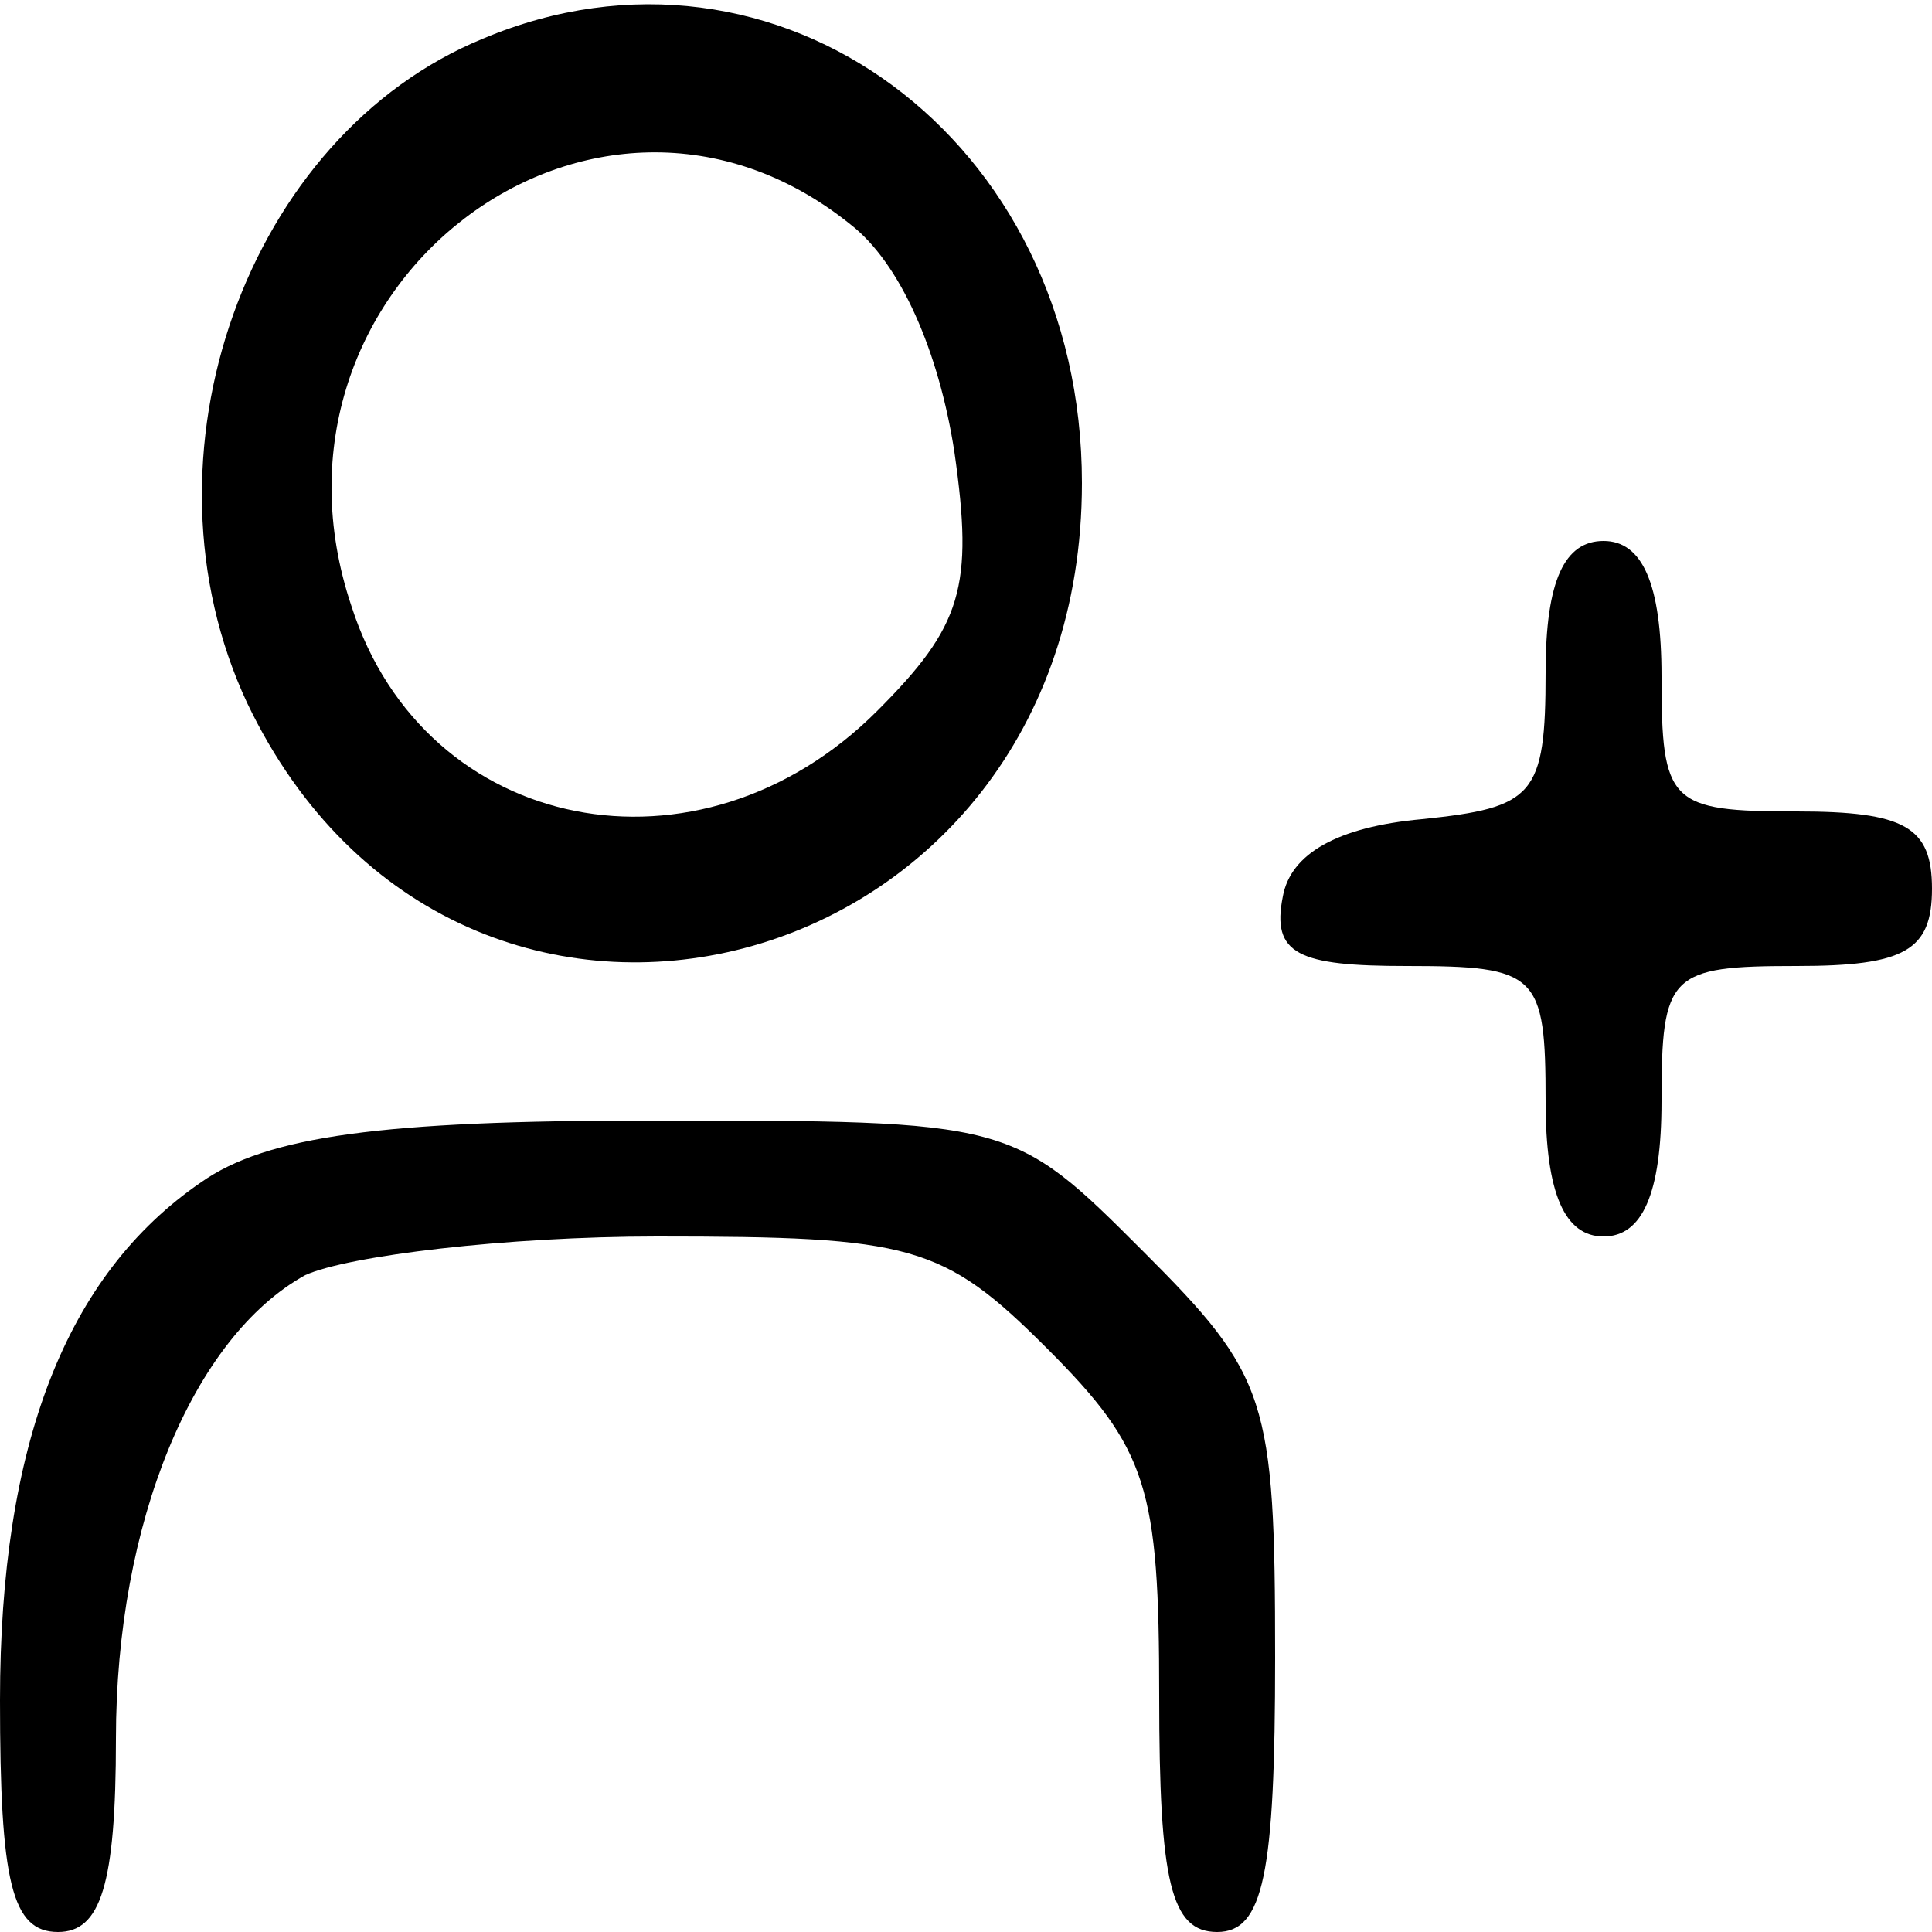 <?xml version="1.0" standalone="no"?>
<!DOCTYPE svg PUBLIC "-//W3C//DTD SVG 20010904//EN"
 "http://www.w3.org/TR/2001/REC-SVG-20010904/DTD/svg10.dtd">
<svg version="1.0" xmlns="http://www.w3.org/2000/svg"
 width="50pt" height="50pt" viewBox="0 0 50 50"
 preserveAspectRatio="xMidYMid meet">

<g transform="translate(0,50) scale(0.1,-0.1)"
fill="#000000" stroke="none">
<path d="M125 490 c-61 -25 -91 -108 -61 -172 55 -115 216 -73 216 57 0 89
-79 147 -155 115z m95 -48 c13 -10 23 -33 27 -59 5 -35 2 -45 -20 -67 -46 -46
-117 -32 -136 27 -28 83 63 152 129 99z"/>
<path d="M400 326 c0 -32 -3 -35 -32 -38 -22 -2 -34 -9 -36 -20 -3 -15 4 -18
32 -18 34 0 36 -2 36 -35 0 -24 5 -35 15 -35 10 0 15 11 15 35 0 33 2 35 35
35 28 0 35 4 35 20 0 16 -7 20 -35 20 -33 0 -35 2 -35 35 0 24 -5 35 -15 35
-10 0 -15 -10 -15 -34z"/>
<path d="M52 194 c-35 -24 -52 -68 -52 -134 0 -47 3 -60 15 -60 11 0 15 12 15
50 0 56 20 104 49 120 11 5 52 10 91 10 66 0 74 -2 101 -29 26 -26 29 -36 29
-90 0 -48 3 -61 15 -61 12 0 15 15 15 71 0 67 -2 73 -34 105 -34 34 -34 34
-128 34 -69 0 -99 -4 -116 -16z"/>
</g>
</svg>
